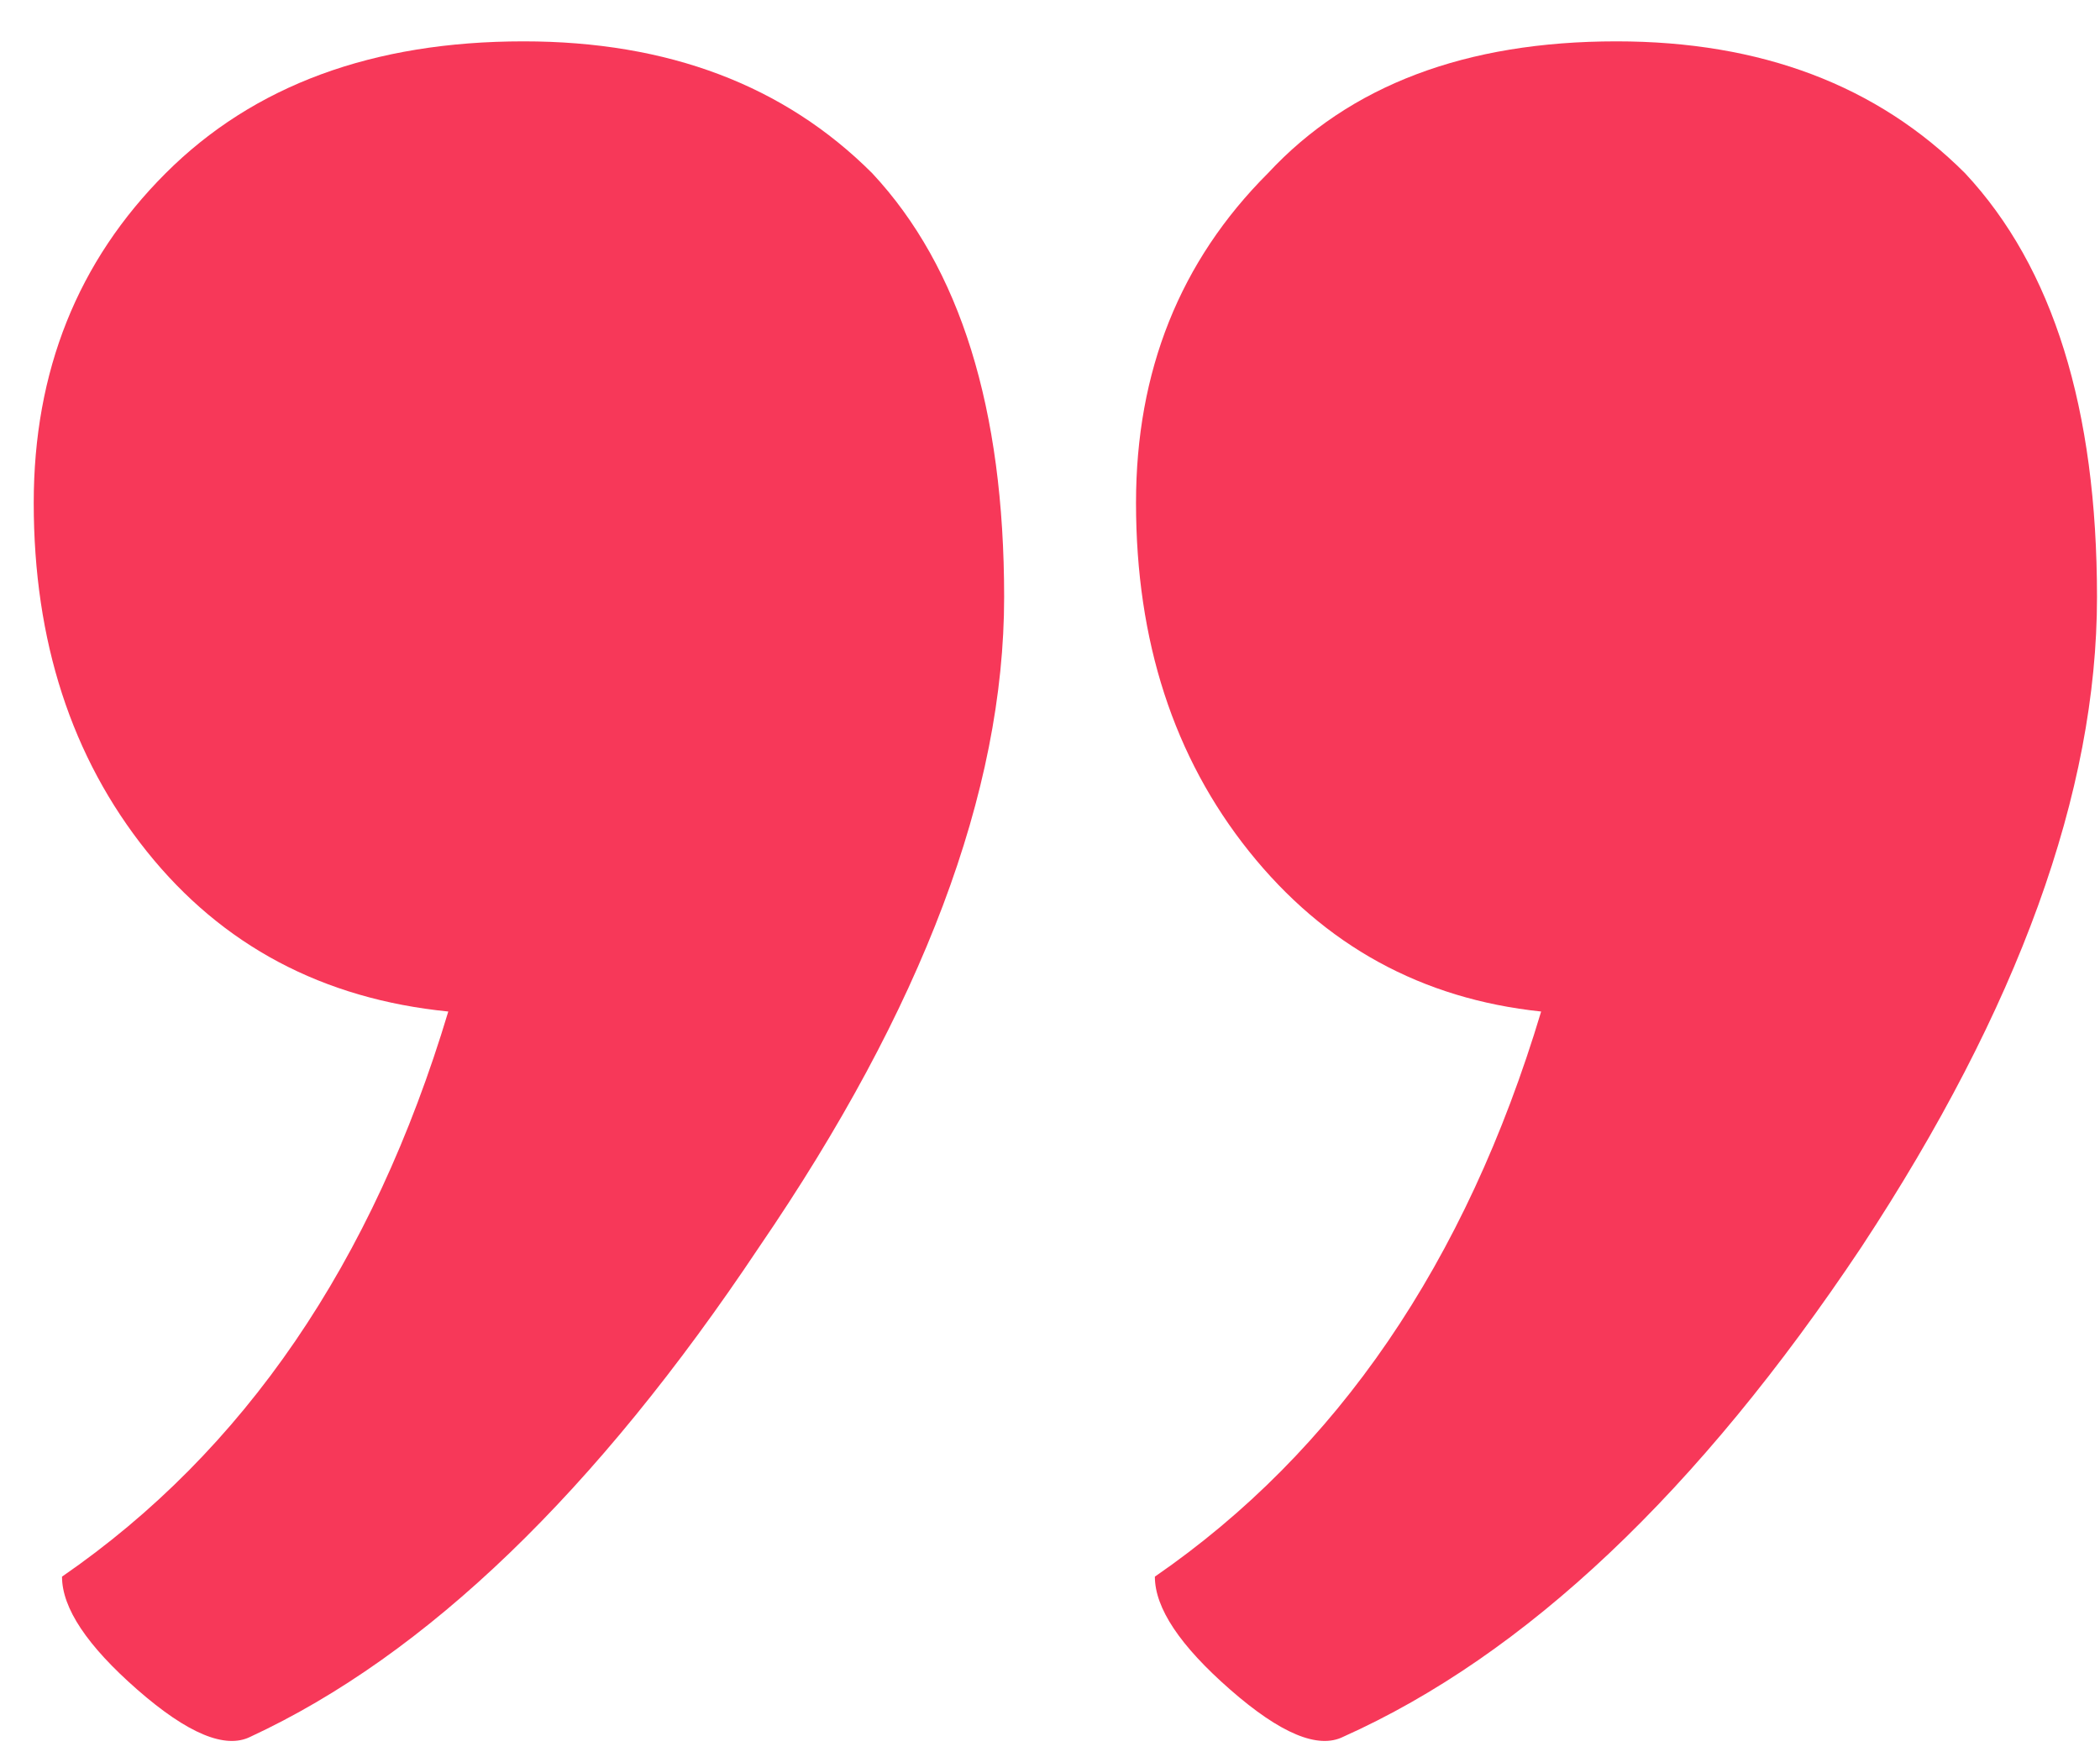 <svg width="49" height="41" viewBox="0 0 49 41" fill="none" xmlns="http://www.w3.org/2000/svg">
<path d="M10.46 23.606C7.529 23.313 5.184 22.067 3.425 19.869C1.667 17.671 0.787 14.96 0.787 11.736C0.787 8.659 1.813 6.094 3.865 4.043C5.917 1.991 8.701 0.965 12.218 0.965C15.589 0.965 18.3 1.991 20.352 4.043C22.404 6.241 23.43 9.538 23.43 13.934C23.43 18.477 21.524 23.532 17.714 29.101C13.904 34.816 9.947 38.626 5.843 40.531C5.257 40.824 4.378 40.458 3.205 39.432C2.033 38.406 1.447 37.527 1.447 36.794C5.697 33.864 8.701 29.467 10.46 23.606ZM35.96 23.606C33.175 23.313 30.904 22.067 29.145 19.869C27.387 17.671 26.507 14.96 26.507 11.736C26.507 8.659 27.533 6.094 29.585 4.043C31.49 1.991 34.201 0.965 37.718 0.965C41.089 0.965 43.8 1.991 45.852 4.043C47.904 6.241 48.93 9.538 48.93 13.934C48.93 18.477 47.098 23.532 43.434 29.101C39.624 34.816 35.593 38.626 31.343 40.531C30.757 40.824 29.878 40.458 28.706 39.432C27.533 38.406 26.947 37.527 26.947 36.794C31.197 33.864 34.201 29.467 35.96 23.606Z" fill="#F73859"/>
</svg>
